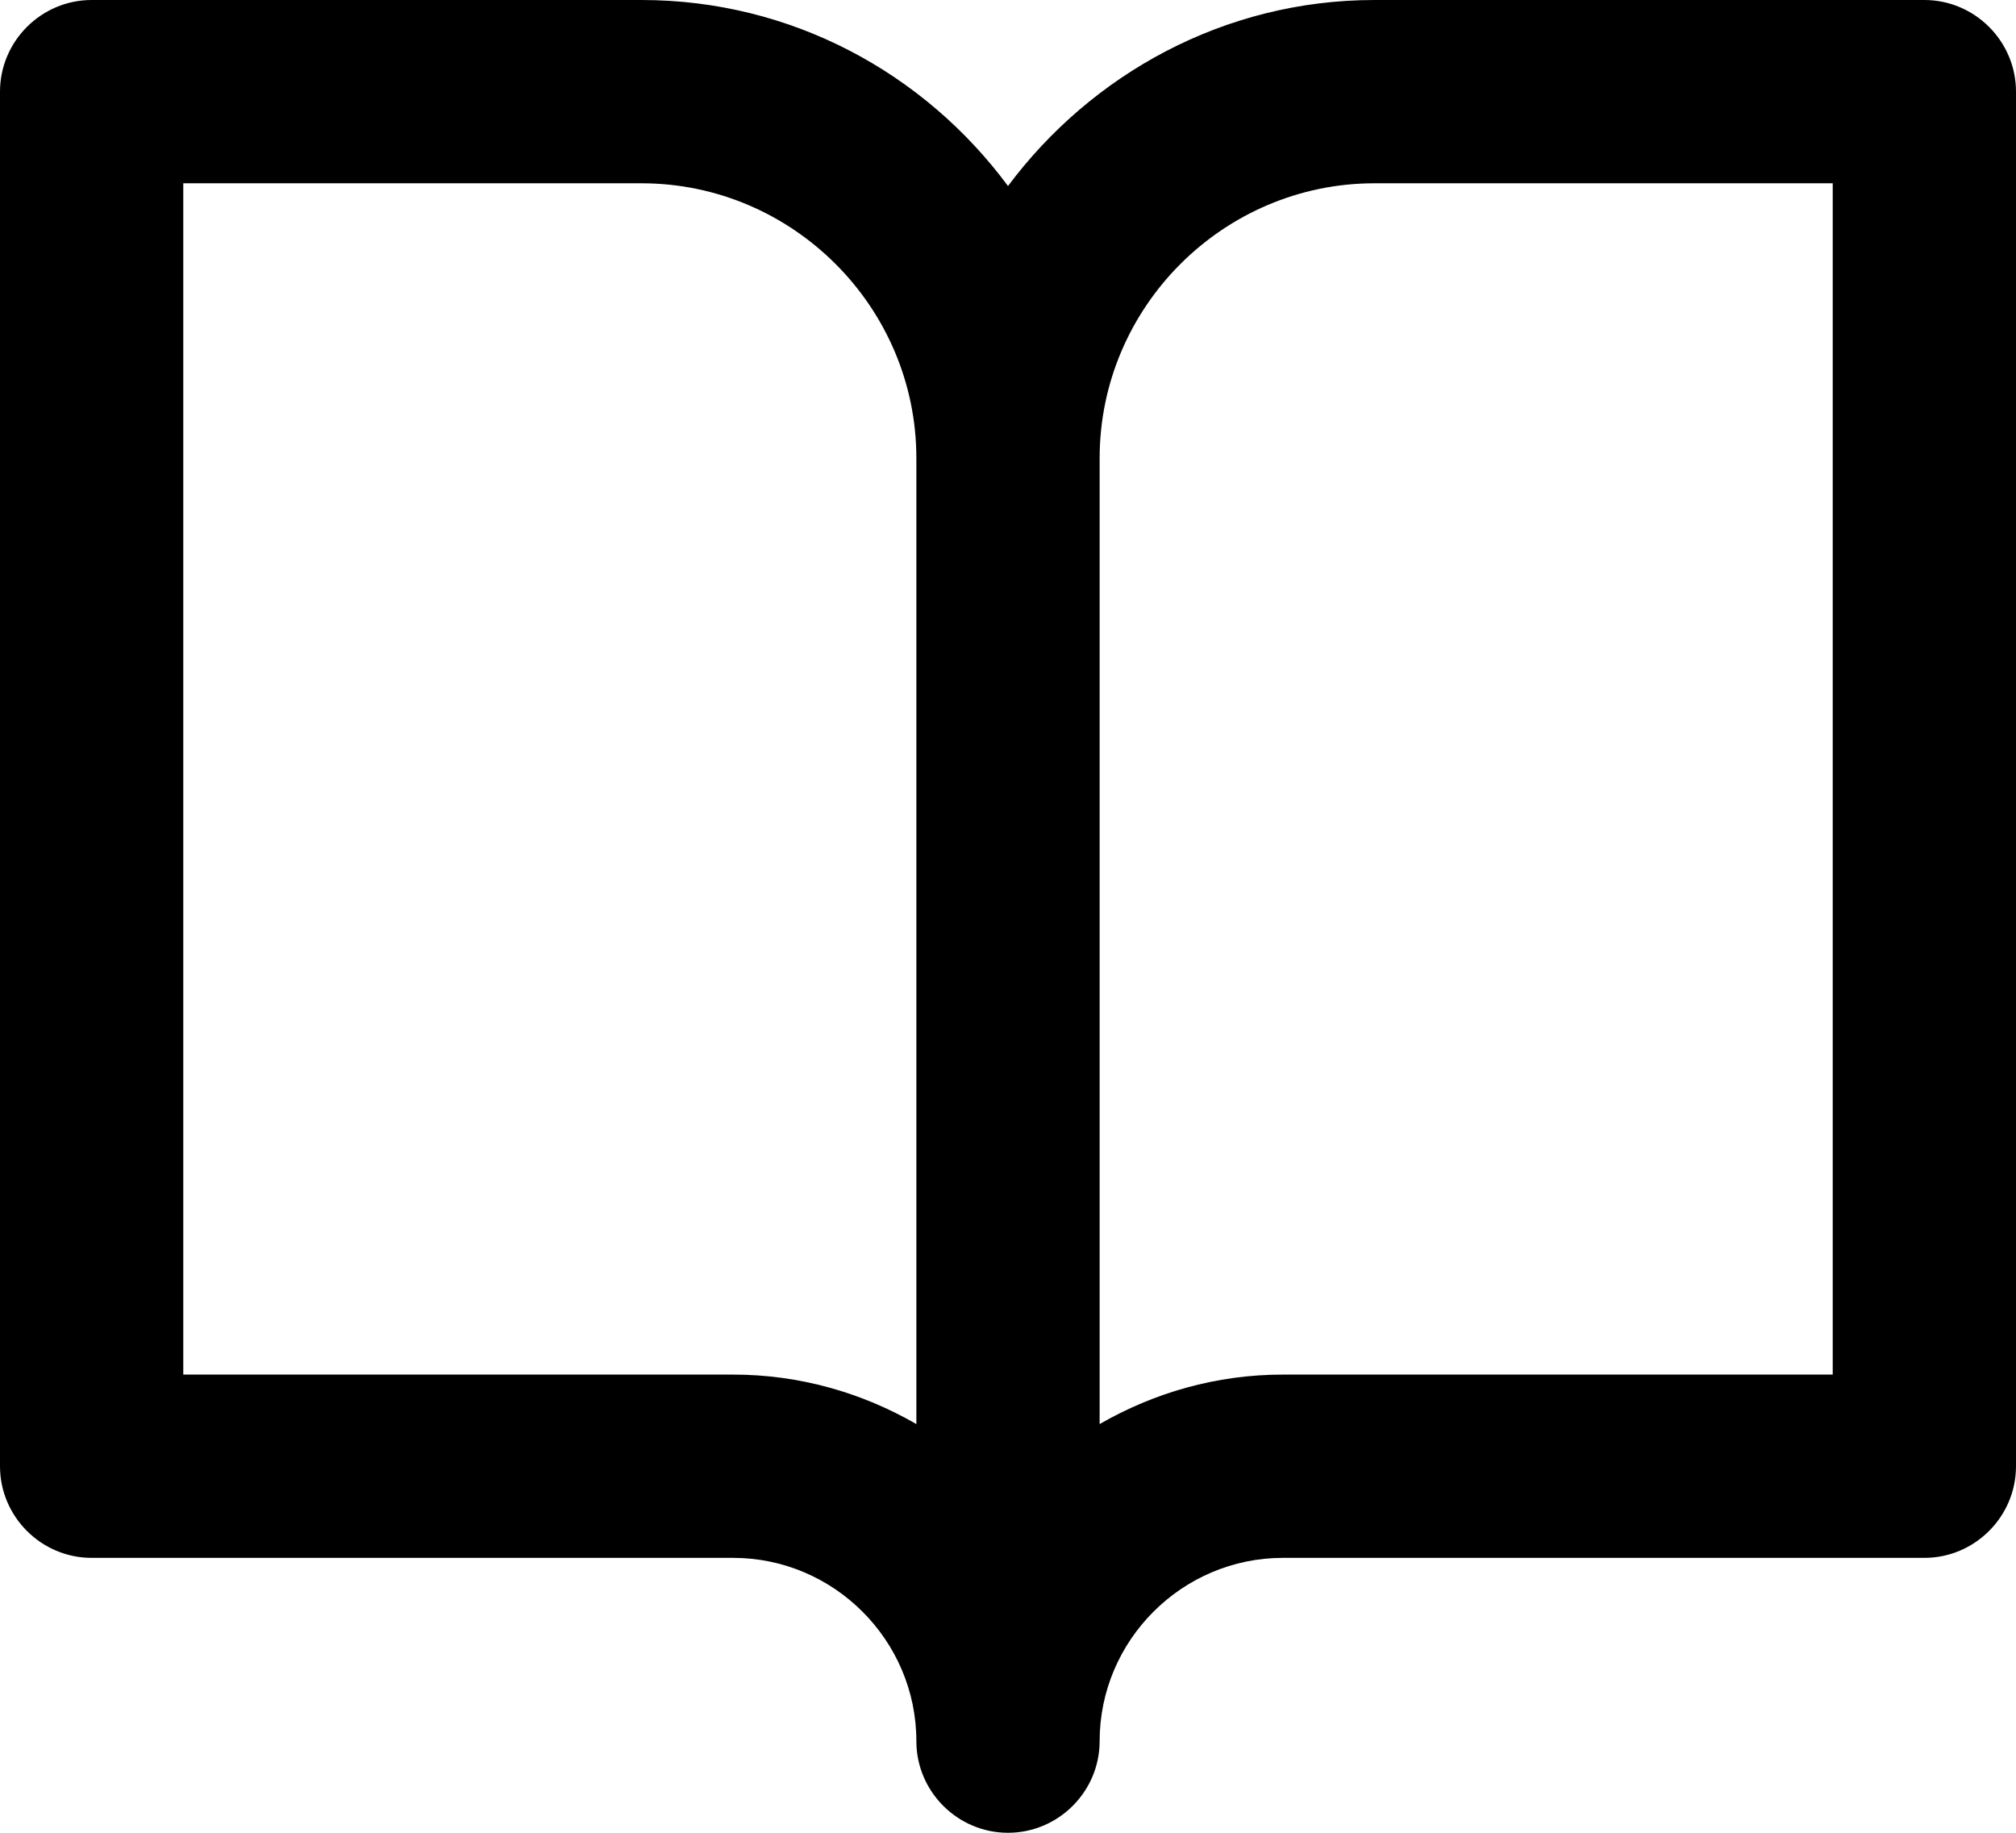 <?xml version="1.0" encoding="UTF-8"?>
<svg id="Layer_1" data-name="Layer 1" xmlns="http://www.w3.org/2000/svg" viewBox="0 0 22 20">
  <path d="m21,0h-6c-1.64,0-3.09.81-4,2.03-.91-1.23-2.36-2.03-4-2.03H1C.45,0,0,.45,0,1v15c0,.55.45,1,1,1h7c1.1,0,2,.9,2,2,0,.55.45,1,1,1s1-.45,1-1c0-1.1.9-2,2-2h7c.55,0,1-.45,1-1V1c0-.55-.45-1-1-1Zm-11,15.54c-.59-.34-1.27-.54-2-.54H2V2h5c1.65,0,3,1.35,3,3v10.54Zm10-.54h-6c-.73,0-1.41.2-2,.54V5c0-1.65,1.35-3,3-3h5v13Z"/>
</svg>
